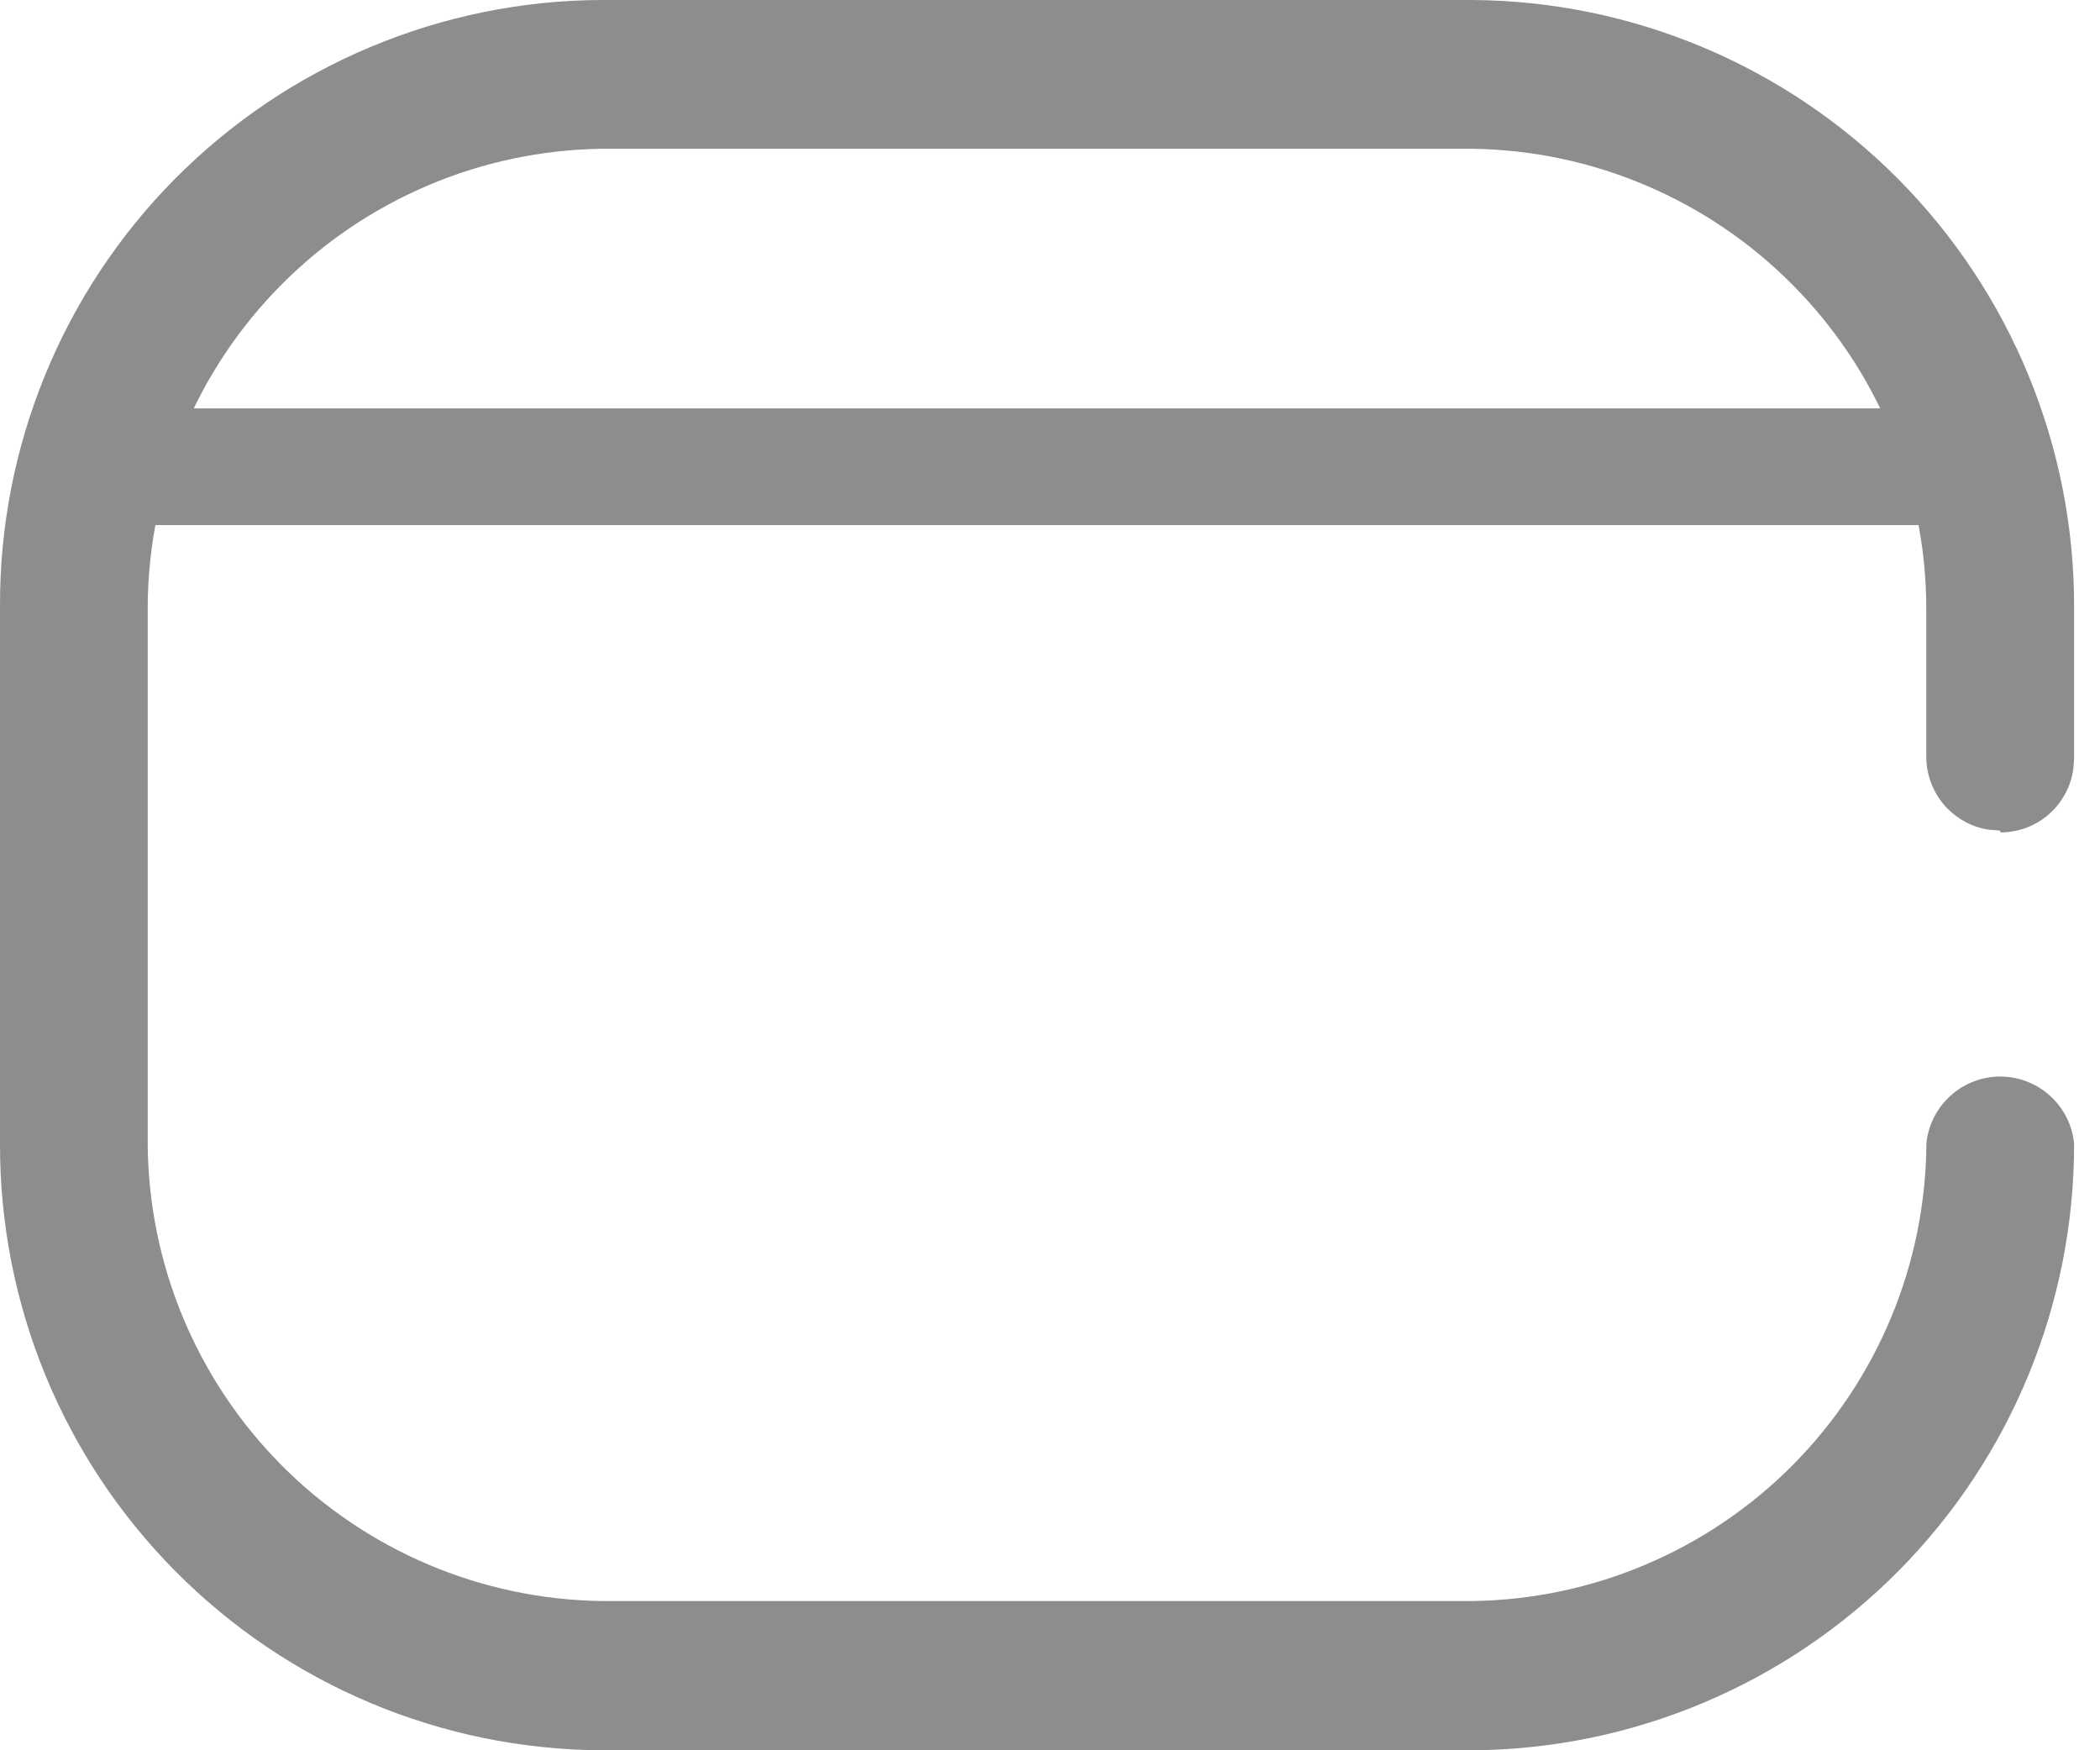 <svg width="18" height="15" viewBox="0 0 18 15" fill="none" xmlns="http://www.w3.org/2000/svg">
<g clip-path="url(#clip0_56_2)">
<path d="M12.62 0C13.992 0.009 15.305 0.561 16.272 1.536C17.238 2.51 17.78 3.828 17.778 5.2V6.5L17.772 6.586C17.752 6.737 17.678 6.876 17.563 6.977C17.449 7.078 17.302 7.133 17.149 7.134L17.141 7.118L17.041 7.11C16.91 7.089 16.789 7.026 16.695 6.932C16.577 6.813 16.511 6.652 16.511 6.484V5.2C16.506 4.167 16.095 3.176 15.367 2.443C14.64 1.709 13.653 1.289 12.62 1.275H5.158C4.125 1.289 3.138 1.708 2.41 2.442C1.682 3.176 1.271 4.166 1.266 5.2V9.8C1.272 10.833 1.684 11.822 2.411 12.555C3.139 13.288 4.125 13.707 5.158 13.721H12.62C13.653 13.707 14.639 13.288 15.367 12.555C16.094 11.822 16.506 10.833 16.512 9.8C16.527 9.643 16.601 9.497 16.718 9.391C16.835 9.285 16.987 9.226 17.145 9.226C17.303 9.226 17.455 9.285 17.572 9.391C17.689 9.497 17.763 9.643 17.778 9.8C17.78 11.172 17.238 12.49 16.272 13.464C15.305 14.439 13.992 14.991 12.62 15H5.158C3.785 14.993 2.471 14.441 1.504 13.466C0.537 12.492 -0.004 11.173 5.12502e-05 9.8V5.2C-0.003 4.52 0.128 3.846 0.386 3.216C0.643 2.587 1.022 2.014 1.501 1.531C1.981 1.048 2.55 0.664 3.177 0.402C3.805 0.139 4.478 0.002 5.158 0L12.62 0Z" fill="#8D8D8D"/>
<path d="M1 4H16.5" stroke="#8D8D8D"/>
</g>
<defs>
<clipPath id="clip0_56_2">
<rect width="17.778" height="15" fill="white"/>
</clipPath>
</defs>
</svg>
